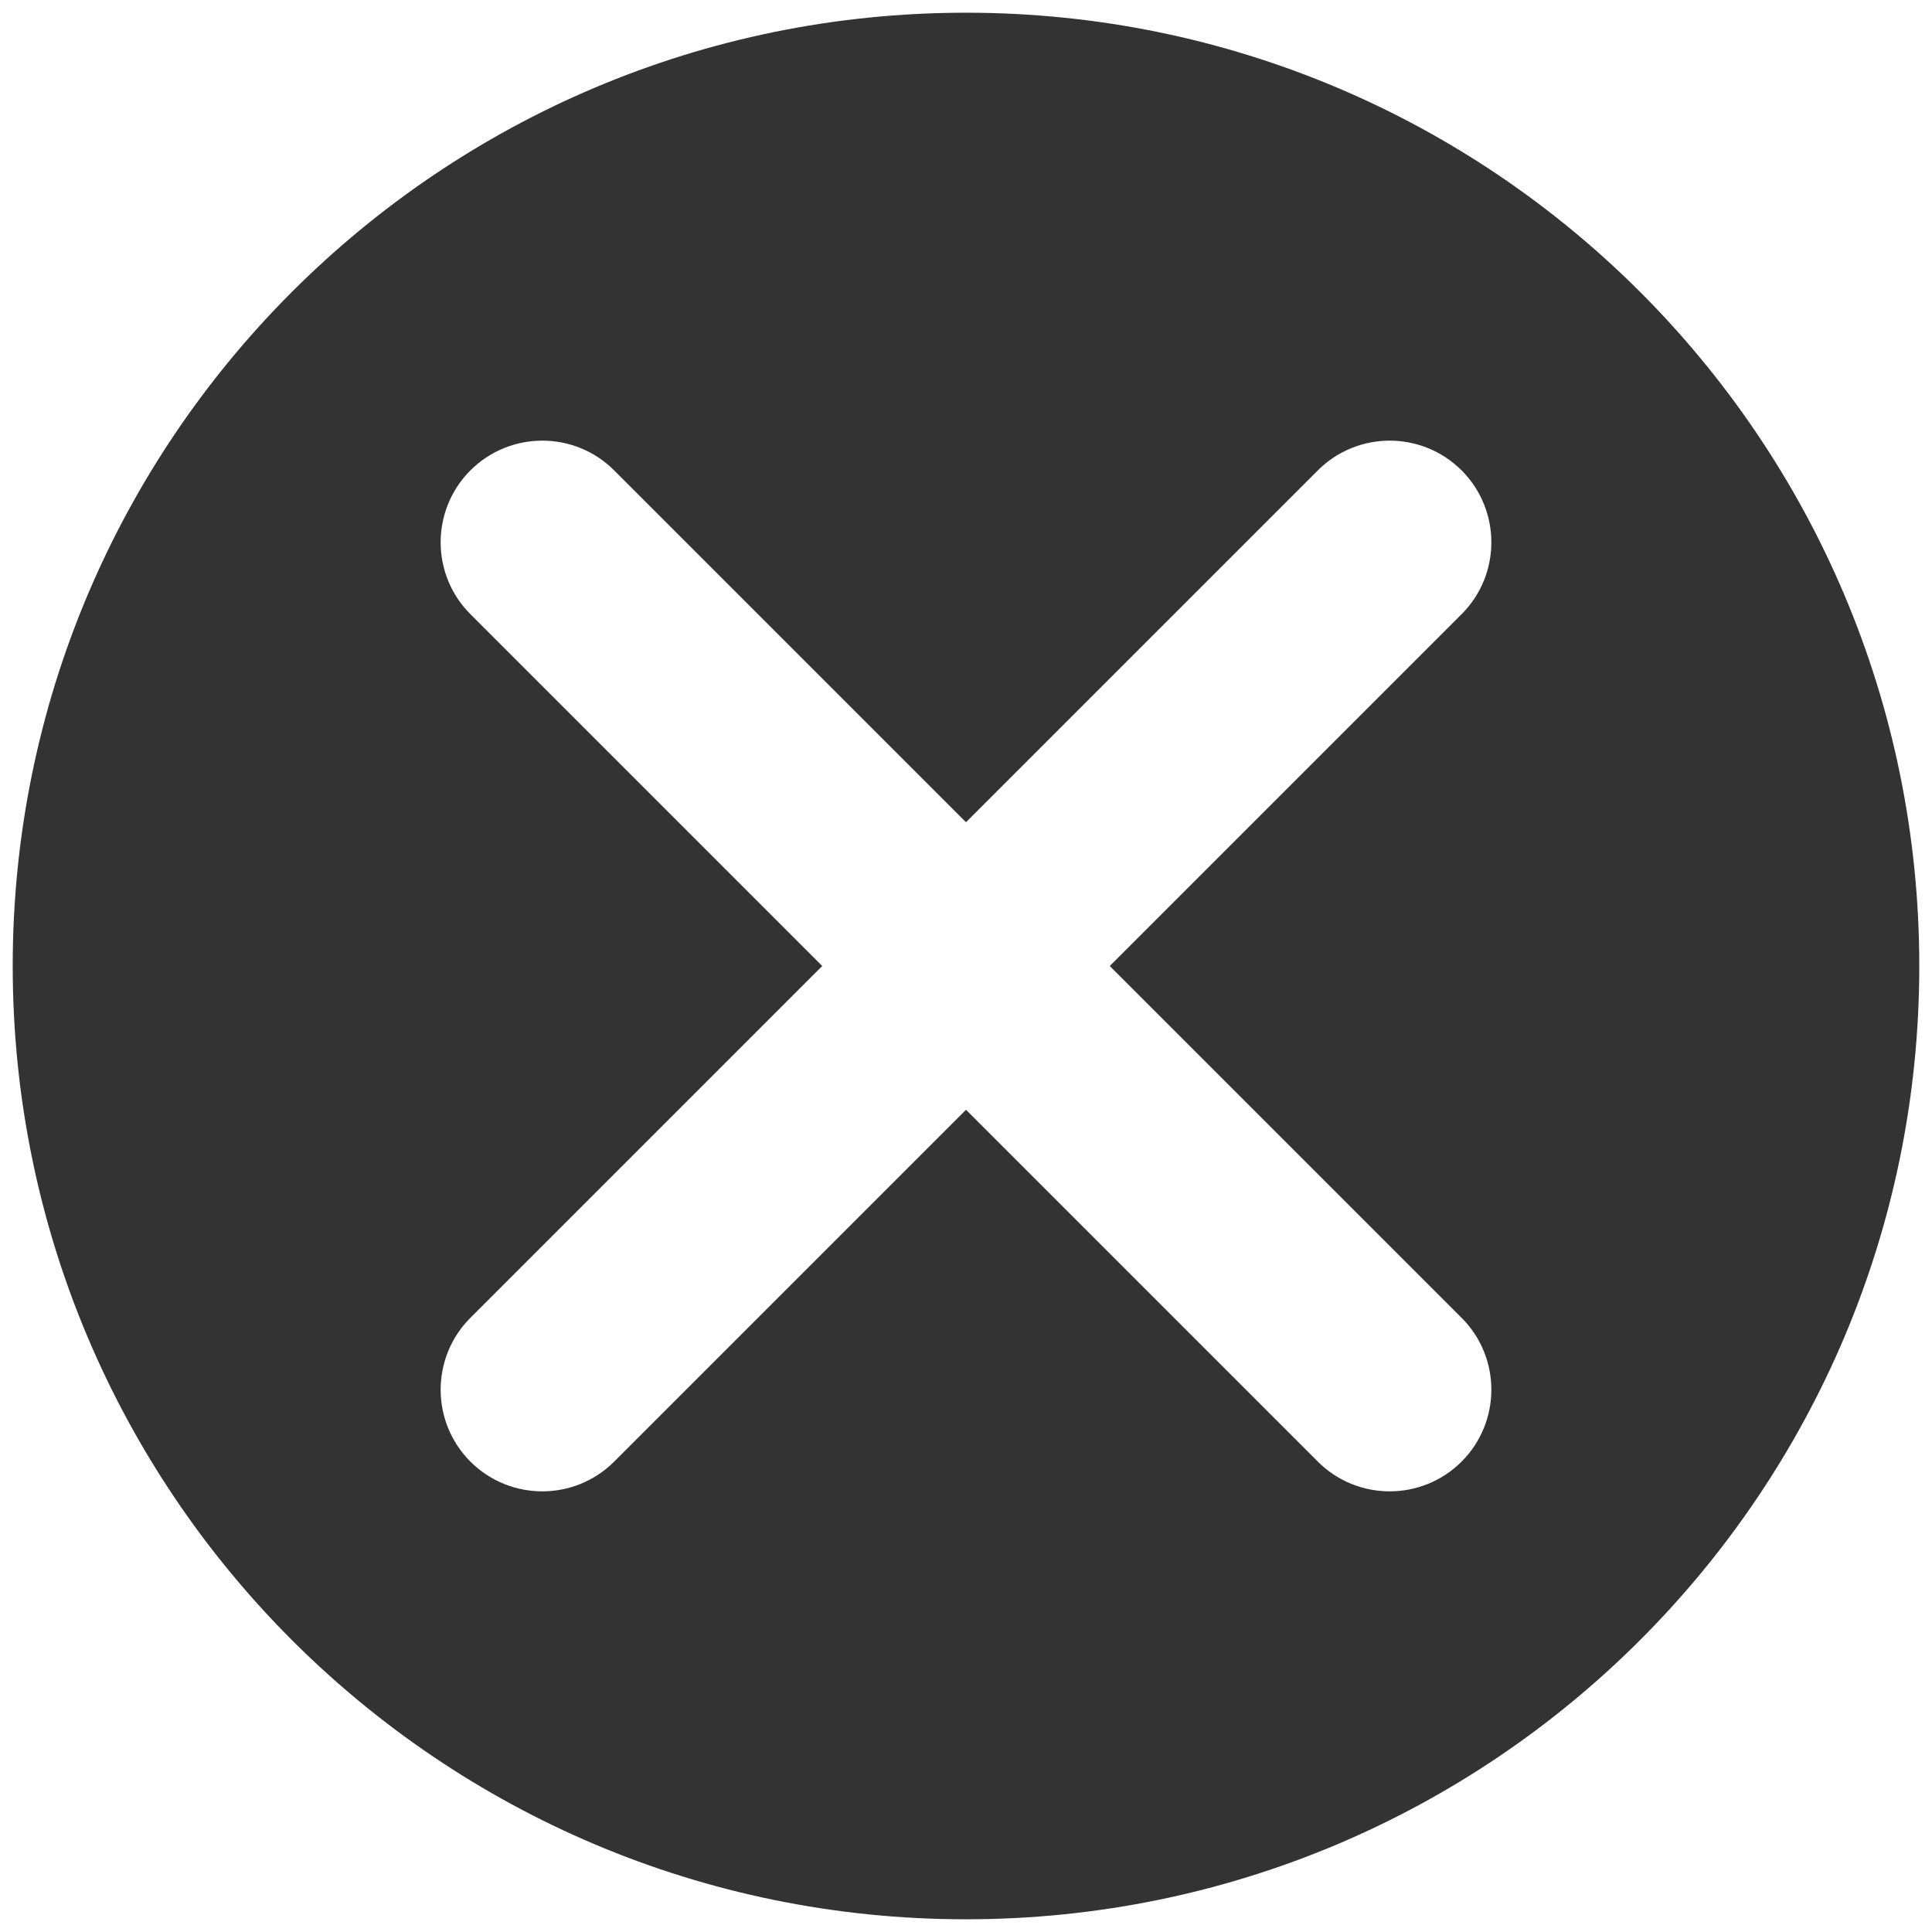<svg width="19" height="19" viewBox="0 0 19 19" fill="none" xmlns="http://www.w3.org/2000/svg">
<path fill-rule="evenodd" clip-rule="evenodd" d="M18.875 9.5C18.875 14.678 14.678 18.875 9.5 18.875C4.322 18.875 0.125 14.678 0.125 9.5C0.125 4.322 4.322 0.125 9.5 0.125C14.678 0.125 18.875 4.322 18.875 9.5ZM4.626 14.374C4.236 13.983 4.236 13.35 4.626 12.96L8.086 9.5L4.626 6.04C4.236 5.65 4.236 5.017 4.626 4.626C5.017 4.236 5.65 4.236 6.04 4.626L9.5 8.086L12.96 4.626C13.35 4.236 13.983 4.236 14.374 4.626C14.764 5.017 14.764 5.65 14.374 6.04L10.914 9.5L14.374 12.96C14.764 13.35 14.764 13.983 14.374 14.374C13.983 14.764 13.35 14.764 12.96 14.374L9.5 10.914L6.04 14.374C5.65 14.764 5.017 14.764 4.626 14.374Z" fill="#333333"/>
</svg>
